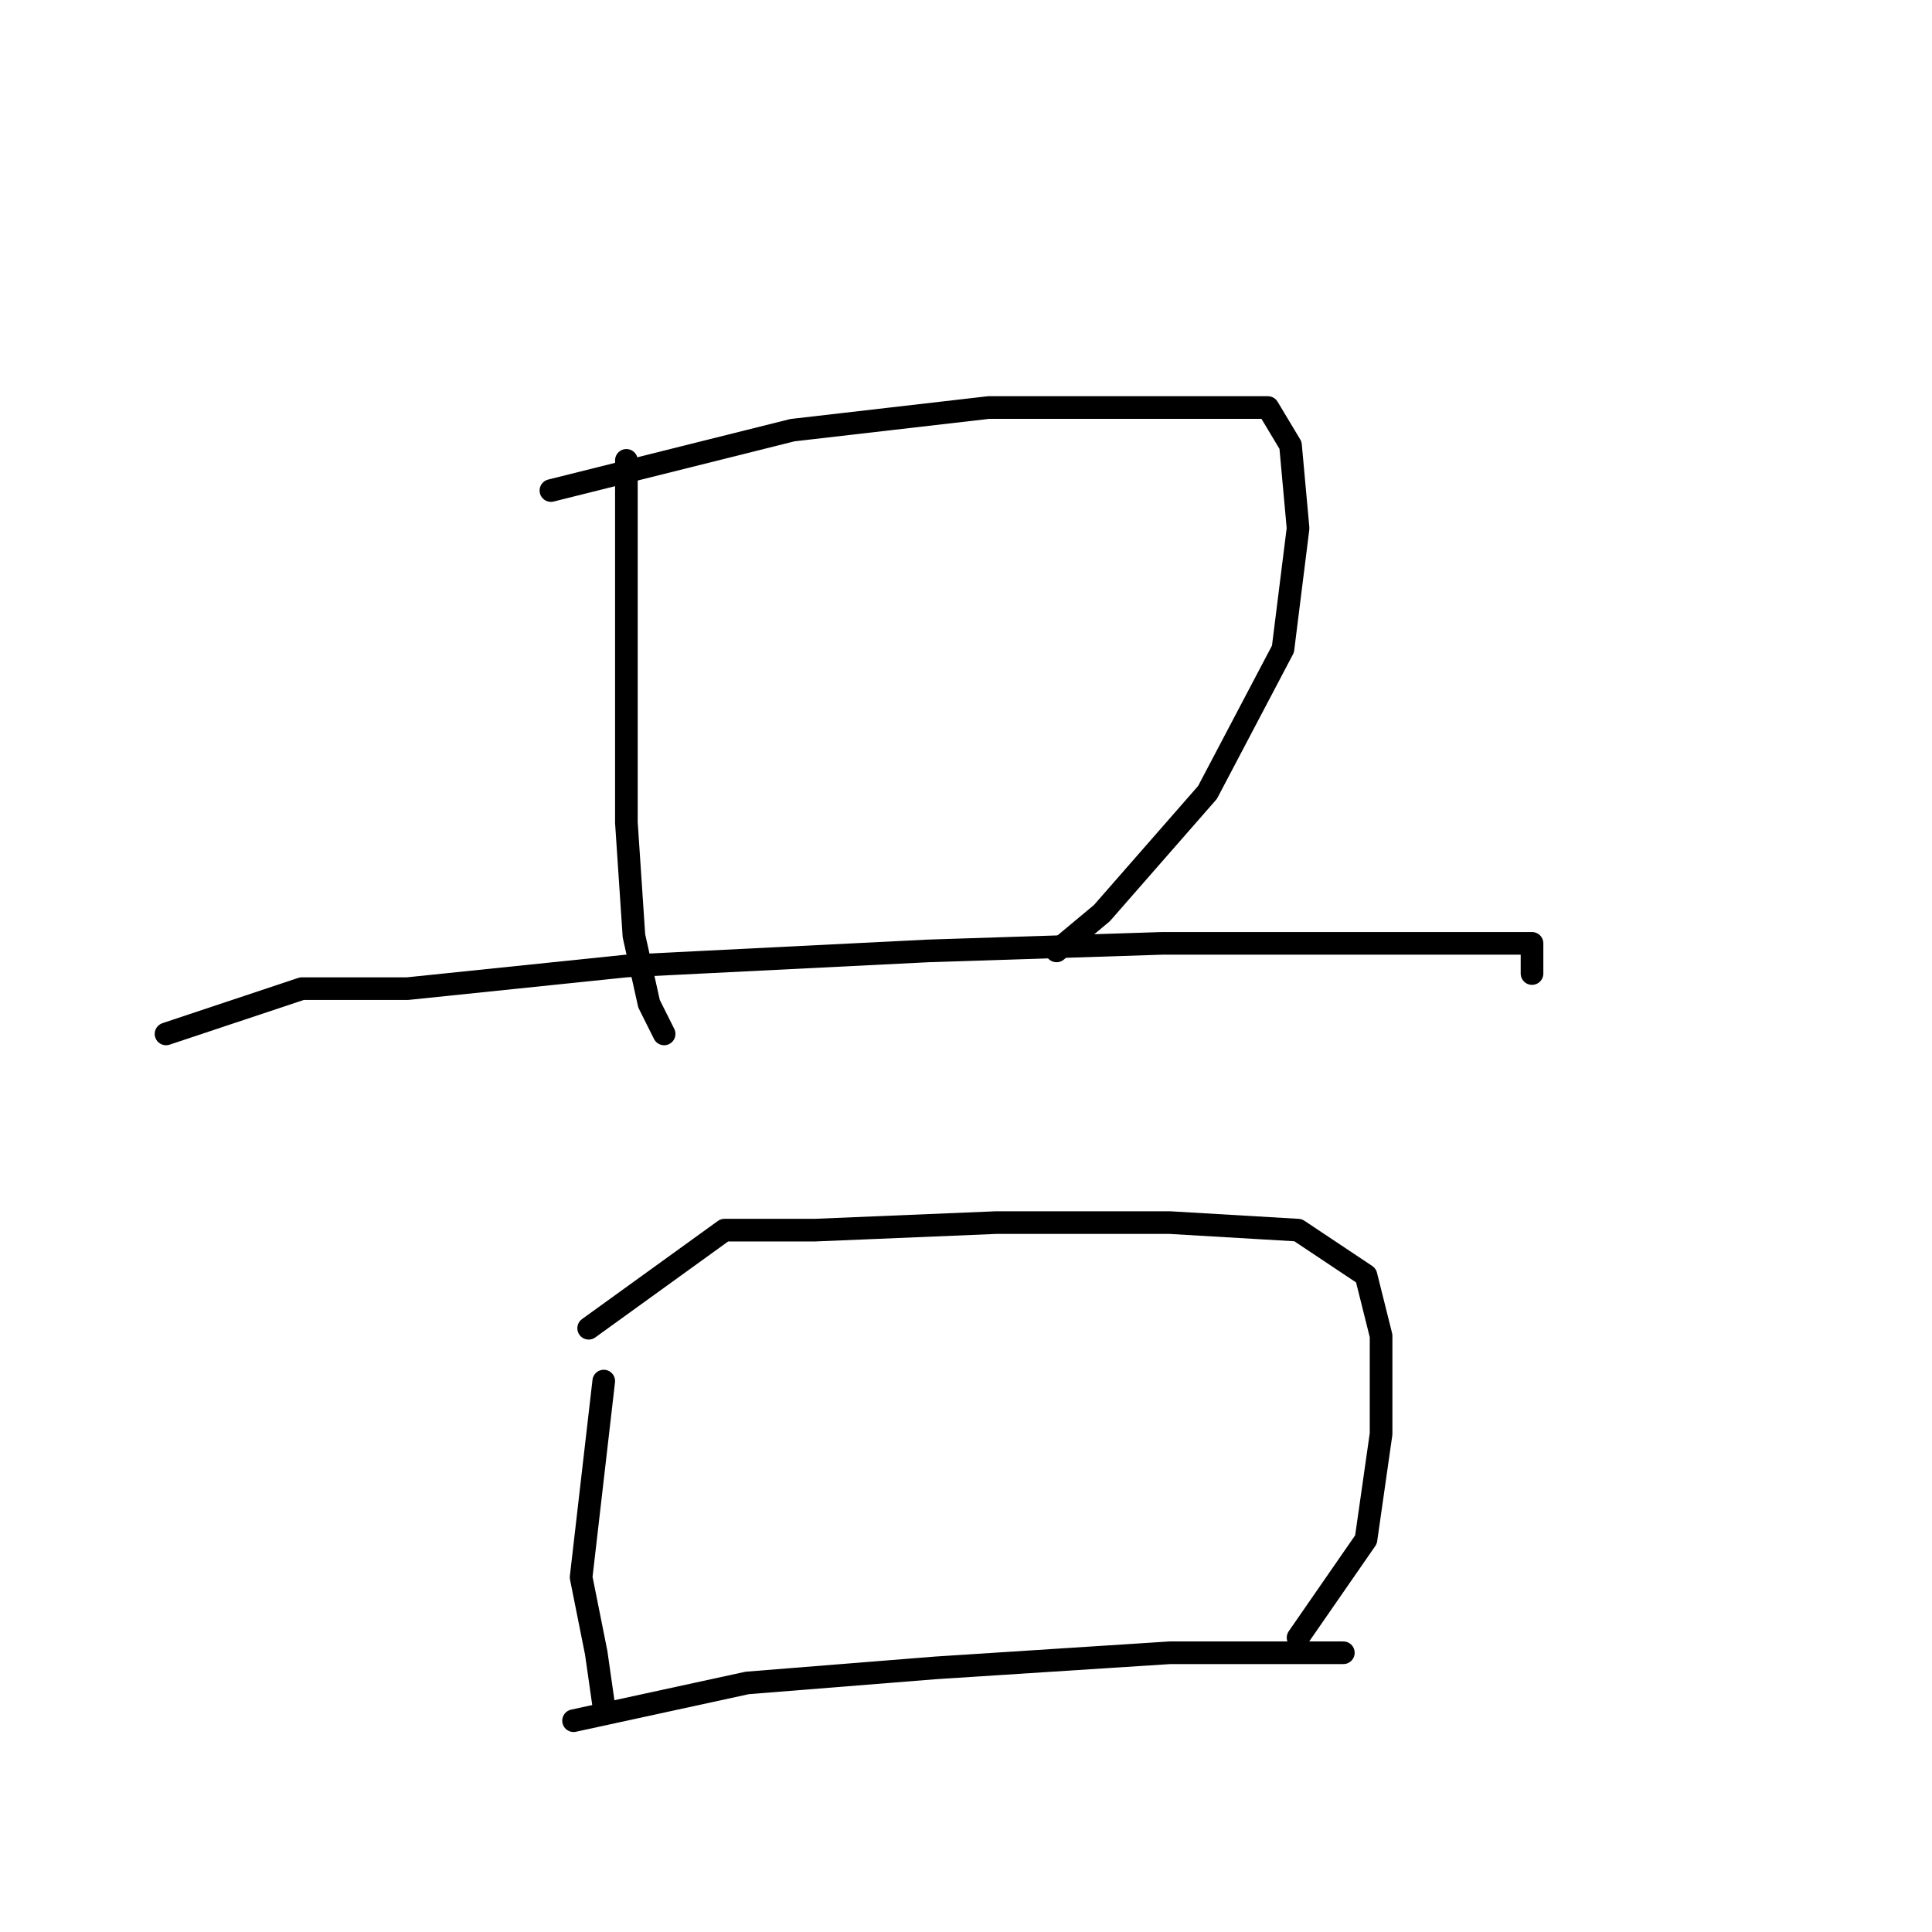 <?xml version="1.0" standalone="no"?>
    <svg width="256" height="256" xmlns="http://www.w3.org/2000/svg" version="1.1">
    <polyline stroke="black" stroke-width="3" stroke-linecap="round" fill="transparent" stroke-linejoin="round" points="83 61 83 74 83 91 83 109 84 124 86 133 88 137 88 137 " />
        <polyline stroke="black" stroke-width="3" stroke-linecap="round" fill="transparent" stroke-linejoin="round" points="73 65 105 57 131 54 155 54 168 54 171 59 172 70 170 86 160 105 146 121 140 126 140 126 " />
        <polyline stroke="black" stroke-width="3" stroke-linecap="round" fill="transparent" stroke-linejoin="round" points="22 137 40 131 54 131 83 128 123 126 154 125 177 125 196 125 203 125 203 129 203 129 " />
        <polyline stroke="black" stroke-width="3" stroke-linecap="round" fill="transparent" stroke-linejoin="round" points="80 183 77 209 79 219 80 226 80 226 " />
        <polyline stroke="black" stroke-width="3" stroke-linecap="round" fill="transparent" stroke-linejoin="round" points="78 176 96 163 108 163 132 162 155 162 172 163 181 169 183 177 183 190 181 204 172 217 172 217 " />
        <polyline stroke="black" stroke-width="3" stroke-linecap="round" fill="transparent" stroke-linejoin="round" points="76 228 99 223 124 221 155 219 178 219 178 219 " />
        </svg>